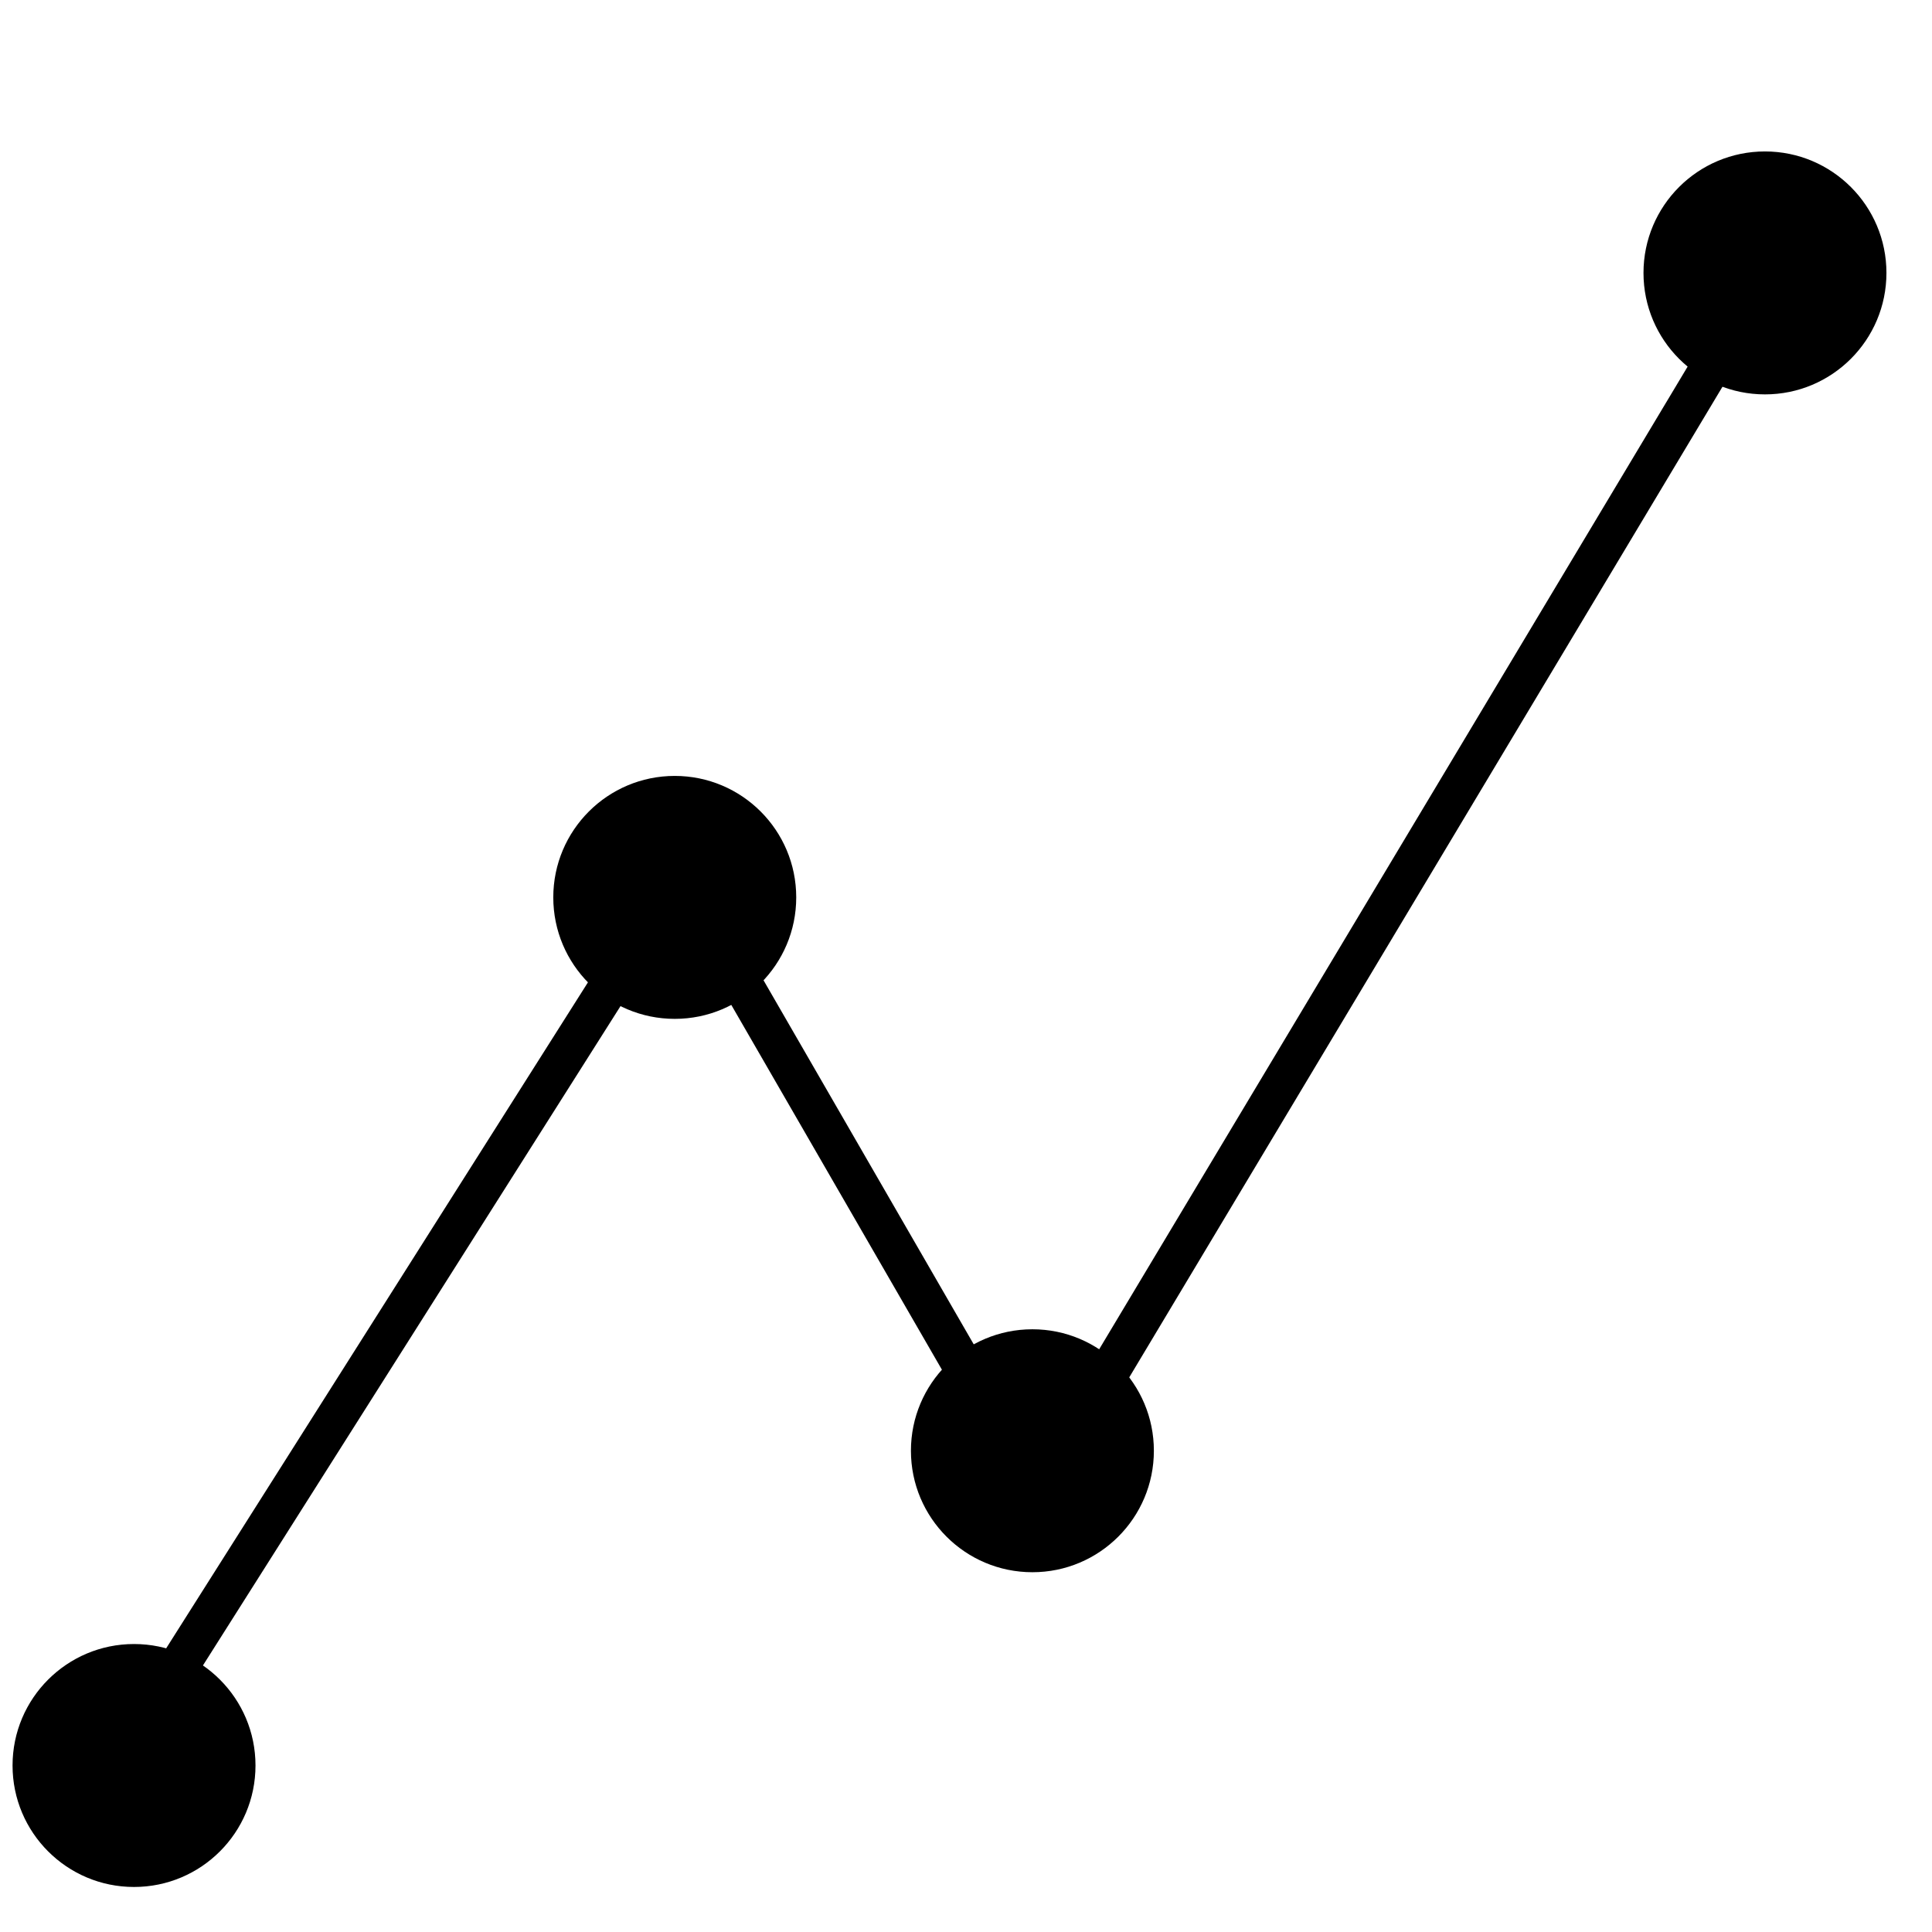 <?xml version="1.0" encoding="UTF-8" standalone="no"?>
<!-- Created with Inkscape (http://www.inkscape.org/) -->

<svg
   width="72pt"
   height="72pt"
   viewBox="0 0 25.4 25.4"
   version="1.1"
   id="svg1"
   inkscape:version="1.3.2 (091e20e, 2023-11-25, custom)"
   sodipodi:docname="graph_icon.svg"
   xmlns:inkscape="http://www.inkscape.org/namespaces/inkscape"
   xmlns:sodipodi="http://sodipodi.sourceforge.net/DTD/sodipodi-0.dtd"
   xmlns="http://www.w3.org/2000/svg"
   xmlns:svg="http://www.w3.org/2000/svg"
   xmlns:rdf="http://www.w3.org/1999/02/22-rdf-syntax-ns#"
   xmlns:cc="http://creativecommons.org/ns#"
   xmlns:dc="http://purl.org/dc/elements/1.1/">
  <title
     id="title6">                            Temp=69 Setpoint=64 at 2024-03-28 10:49:40</title>
  <sodipodi:namedview
     id="namedview1"
     pagecolor="#ffffff"
     bordercolor="#000000"
     borderopacity="0.25"
     inkscape:showpageshadow="2"
     inkscape:pageopacity="0.0"
     inkscape:pagecheckerboard="0"
     inkscape:deskcolor="#d1d1d1"
     inkscape:document-units="mm"
     inkscape:zoom="4"
     inkscape:cx="75.875"
     inkscape:cy="65.375"
     inkscape:window-width="1920"
     inkscape:window-height="1027"
     inkscape:window-x="3832"
     inkscape:window-y="-8"
     inkscape:window-maximized="1"
     inkscape:current-layer="layer1" />
  <defs
     id="defs1" />
  <g
     inkscape:label="Layer 1"
     inkscape:groupmode="layer"
     id="layer1">
    <path
       style="opacity:1;fill:none;fill-rule:evenodd;stroke:#000000;stroke-width:0.529;stroke-linecap:round;stroke-linejoin:round"
       d="M 1.477,23.282 8.935,11.506 13.626,19.631 23.108,3.797"
       id="path1"
       sodipodi:nodetypes="cccc" />
    <circle
       style="opacity:1;fill:#000000;fill-rule:evenodd;stroke:none;stroke-width:0.529;stroke-linecap:round;stroke-linejoin:round"
       id="path2"
       cx="8.871"
       cy="11.798"
       r="1.597" />
    <circle
       style="opacity:1;fill:#000000;fill-rule:evenodd;stroke:none;stroke-width:0.529;stroke-linecap:round;stroke-linejoin:round"
       id="circle2"
       cx="13.573"
       cy="19.073"
       r="1.597" />
    <circle
       style="opacity:1;fill:#000000;fill-rule:evenodd;stroke:none;stroke-width:0.529;stroke-linecap:round;stroke-linejoin:round"
       id="circle3"
       cx="23.204"
       cy="3.588"
       r="1.597" />
    <circle
       style="opacity:1;fill:#000000;fill-rule:evenodd;stroke:none;stroke-width:0.529;stroke-linecap:round;stroke-linejoin:round"
       id="circle5"
       cx="1.762"
       cy="23.211"
       r="1.597" />
  </g>
</svg>

